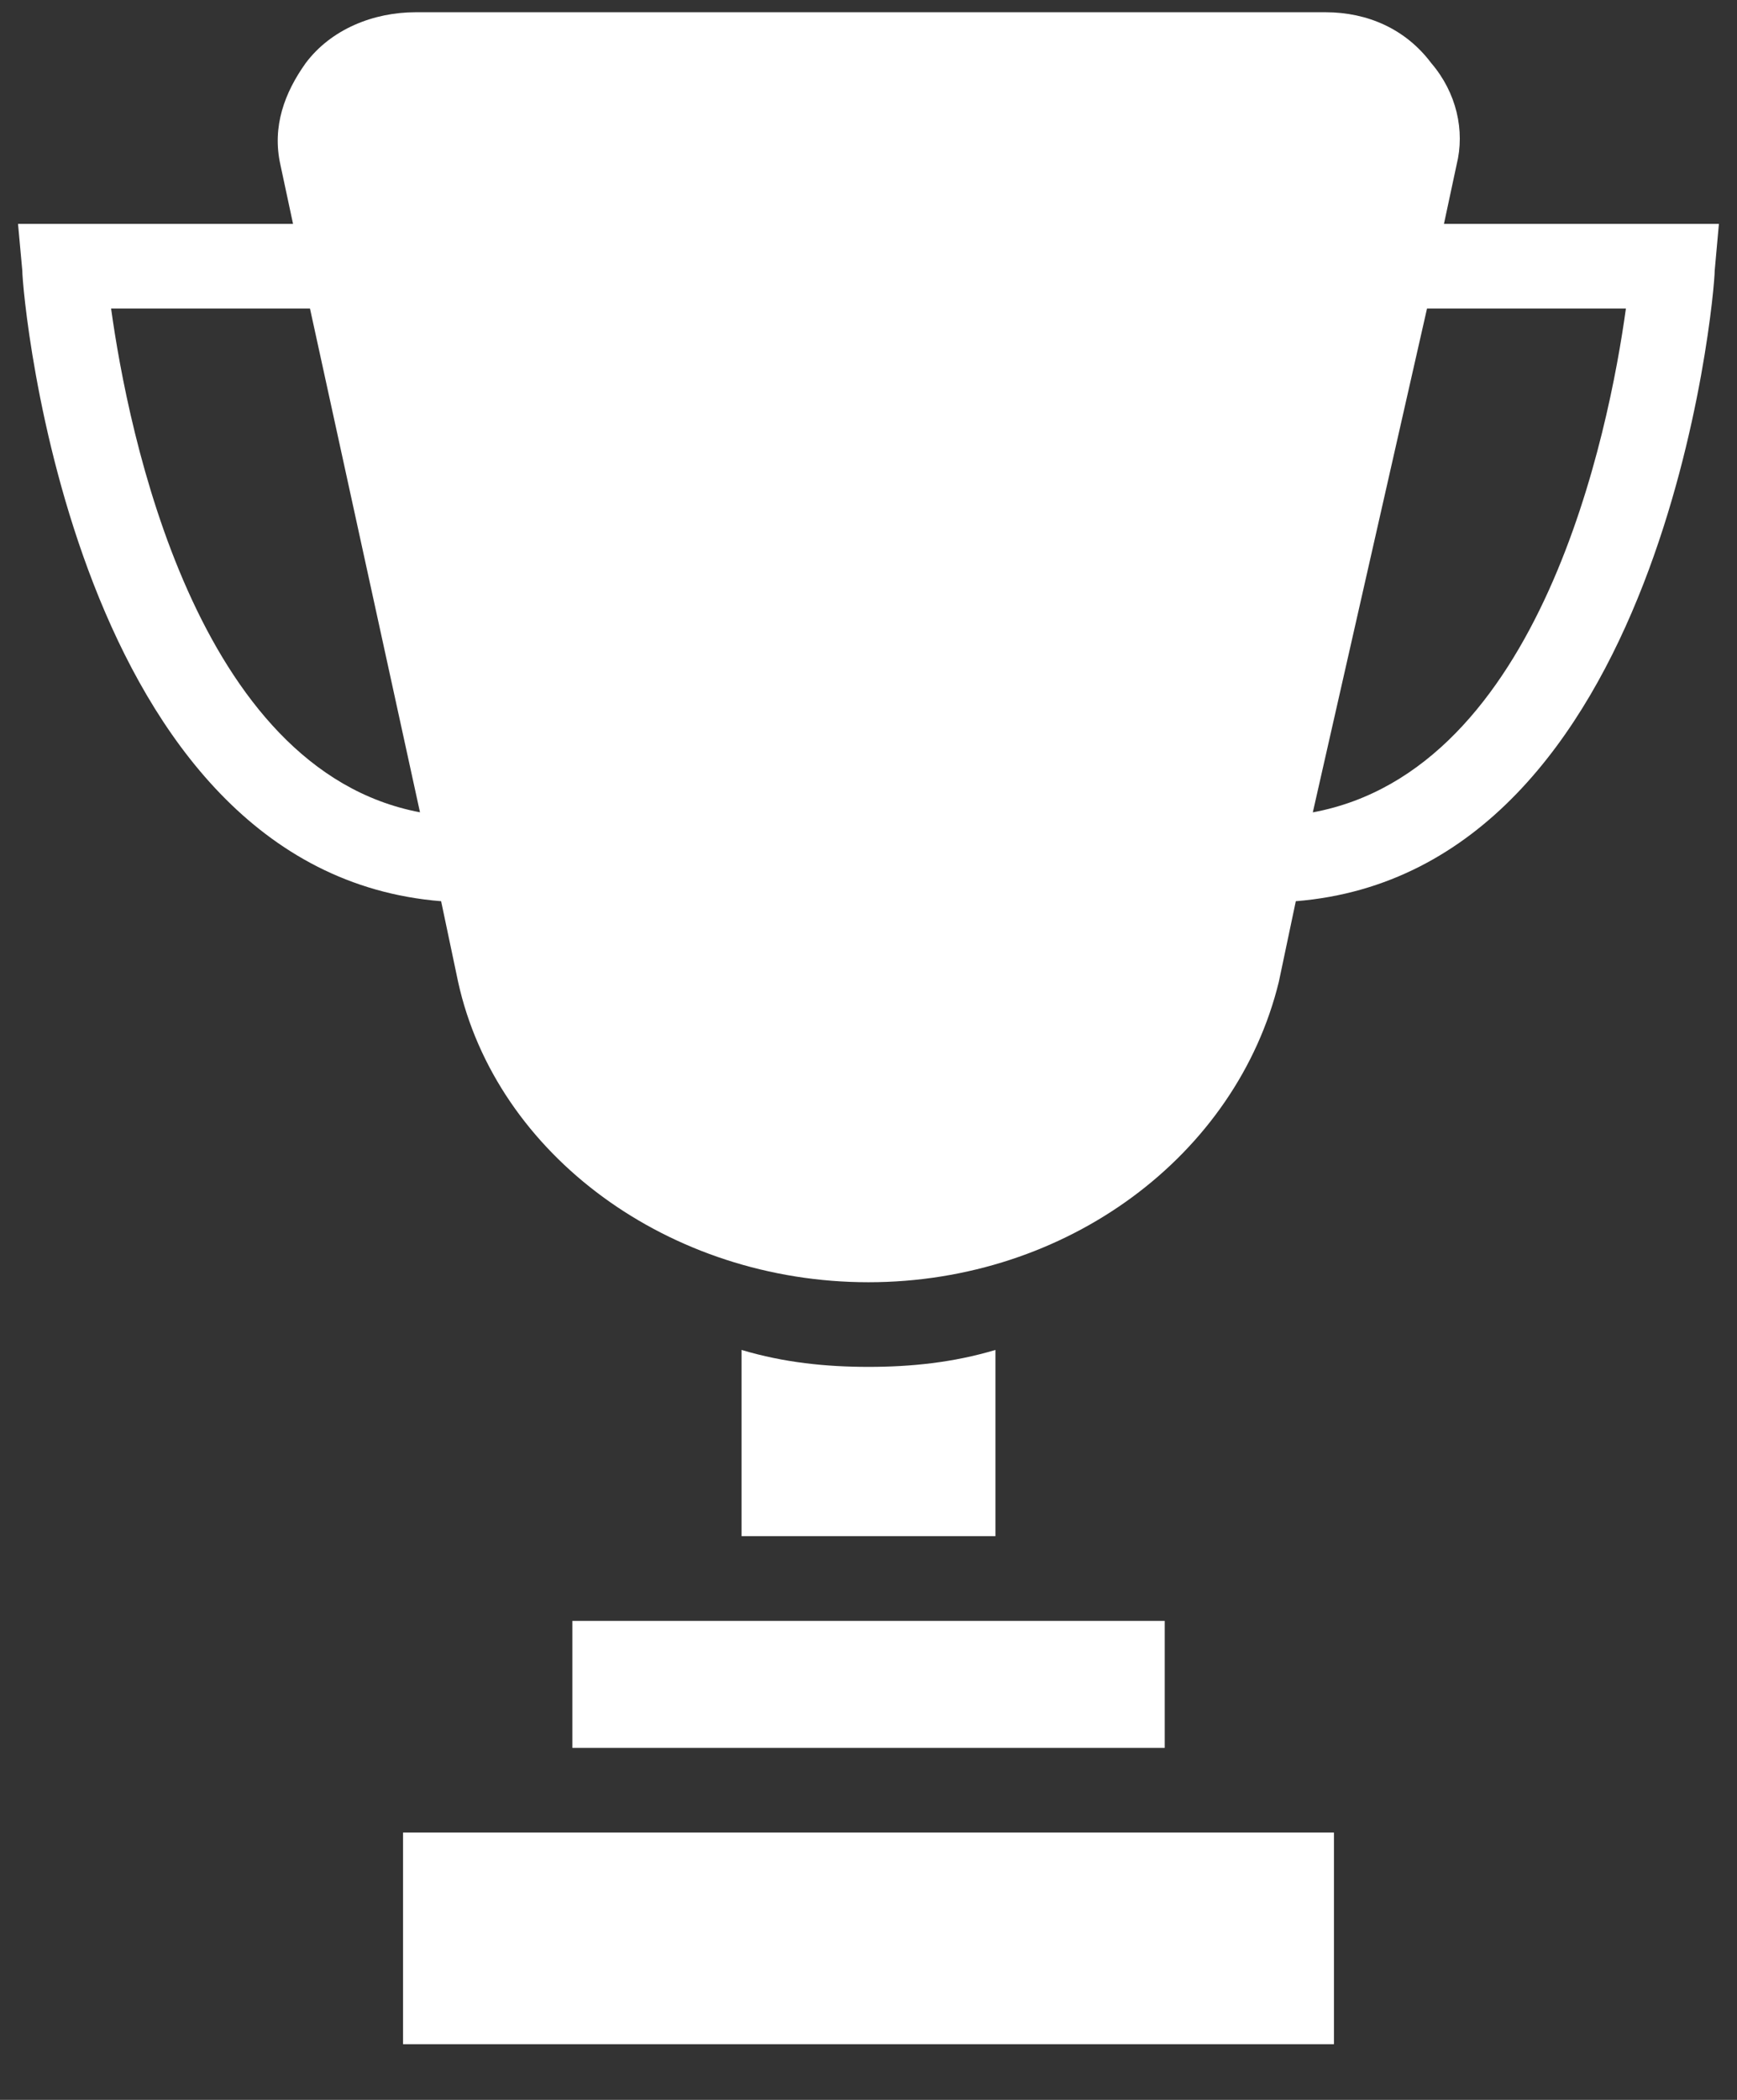 <svg width="24" height="29" viewBox="0 0 24 29" fill="none" xmlns="http://www.w3.org/2000/svg">
<rect x="0" y="0" width="24" height="29" fill="#333333" stroke="none"/>
<path d="M12 18.877C11.415 18.877 10.831 18.818 10.246 18.643V21.215H13.754V18.643C13.169 18.818 12.585 18.877 12 18.877L12 18.877Z" fill="white"/>
<path d="M7.908 22.385H16.093V24.139H7.908V22.385Z" fill="white"/>
<path d="M5.569 25.308H18.431V28.231H5.569V25.308Z" fill="white"/>
<path d="M19.951 3.092L20.126 2.274C20.243 1.806 20.126 1.28 19.775 0.871C19.424 0.403 18.898 0.169 18.314 0.169H5.744C5.16 0.169 4.575 0.403 4.224 0.871C3.932 1.28 3.757 1.748 3.874 2.274L4.049 3.092H0.249L0.308 3.735C0.308 4.086 1.009 12.037 6.095 12.446L6.329 13.557C6.855 15.954 9.252 17.708 11.999 17.708C14.747 17.708 17.086 15.954 17.67 13.557L17.904 12.446C22.99 12.037 23.692 4.086 23.692 3.735L23.75 3.092H19.951ZM1.535 4.261H4.283L5.803 11.218C2.704 10.634 1.769 5.957 1.535 4.261ZM18.139 11.219L19.717 4.261H22.465C22.231 5.957 21.295 10.634 18.139 11.219V11.219Z" fill="white"/>
</svg>
